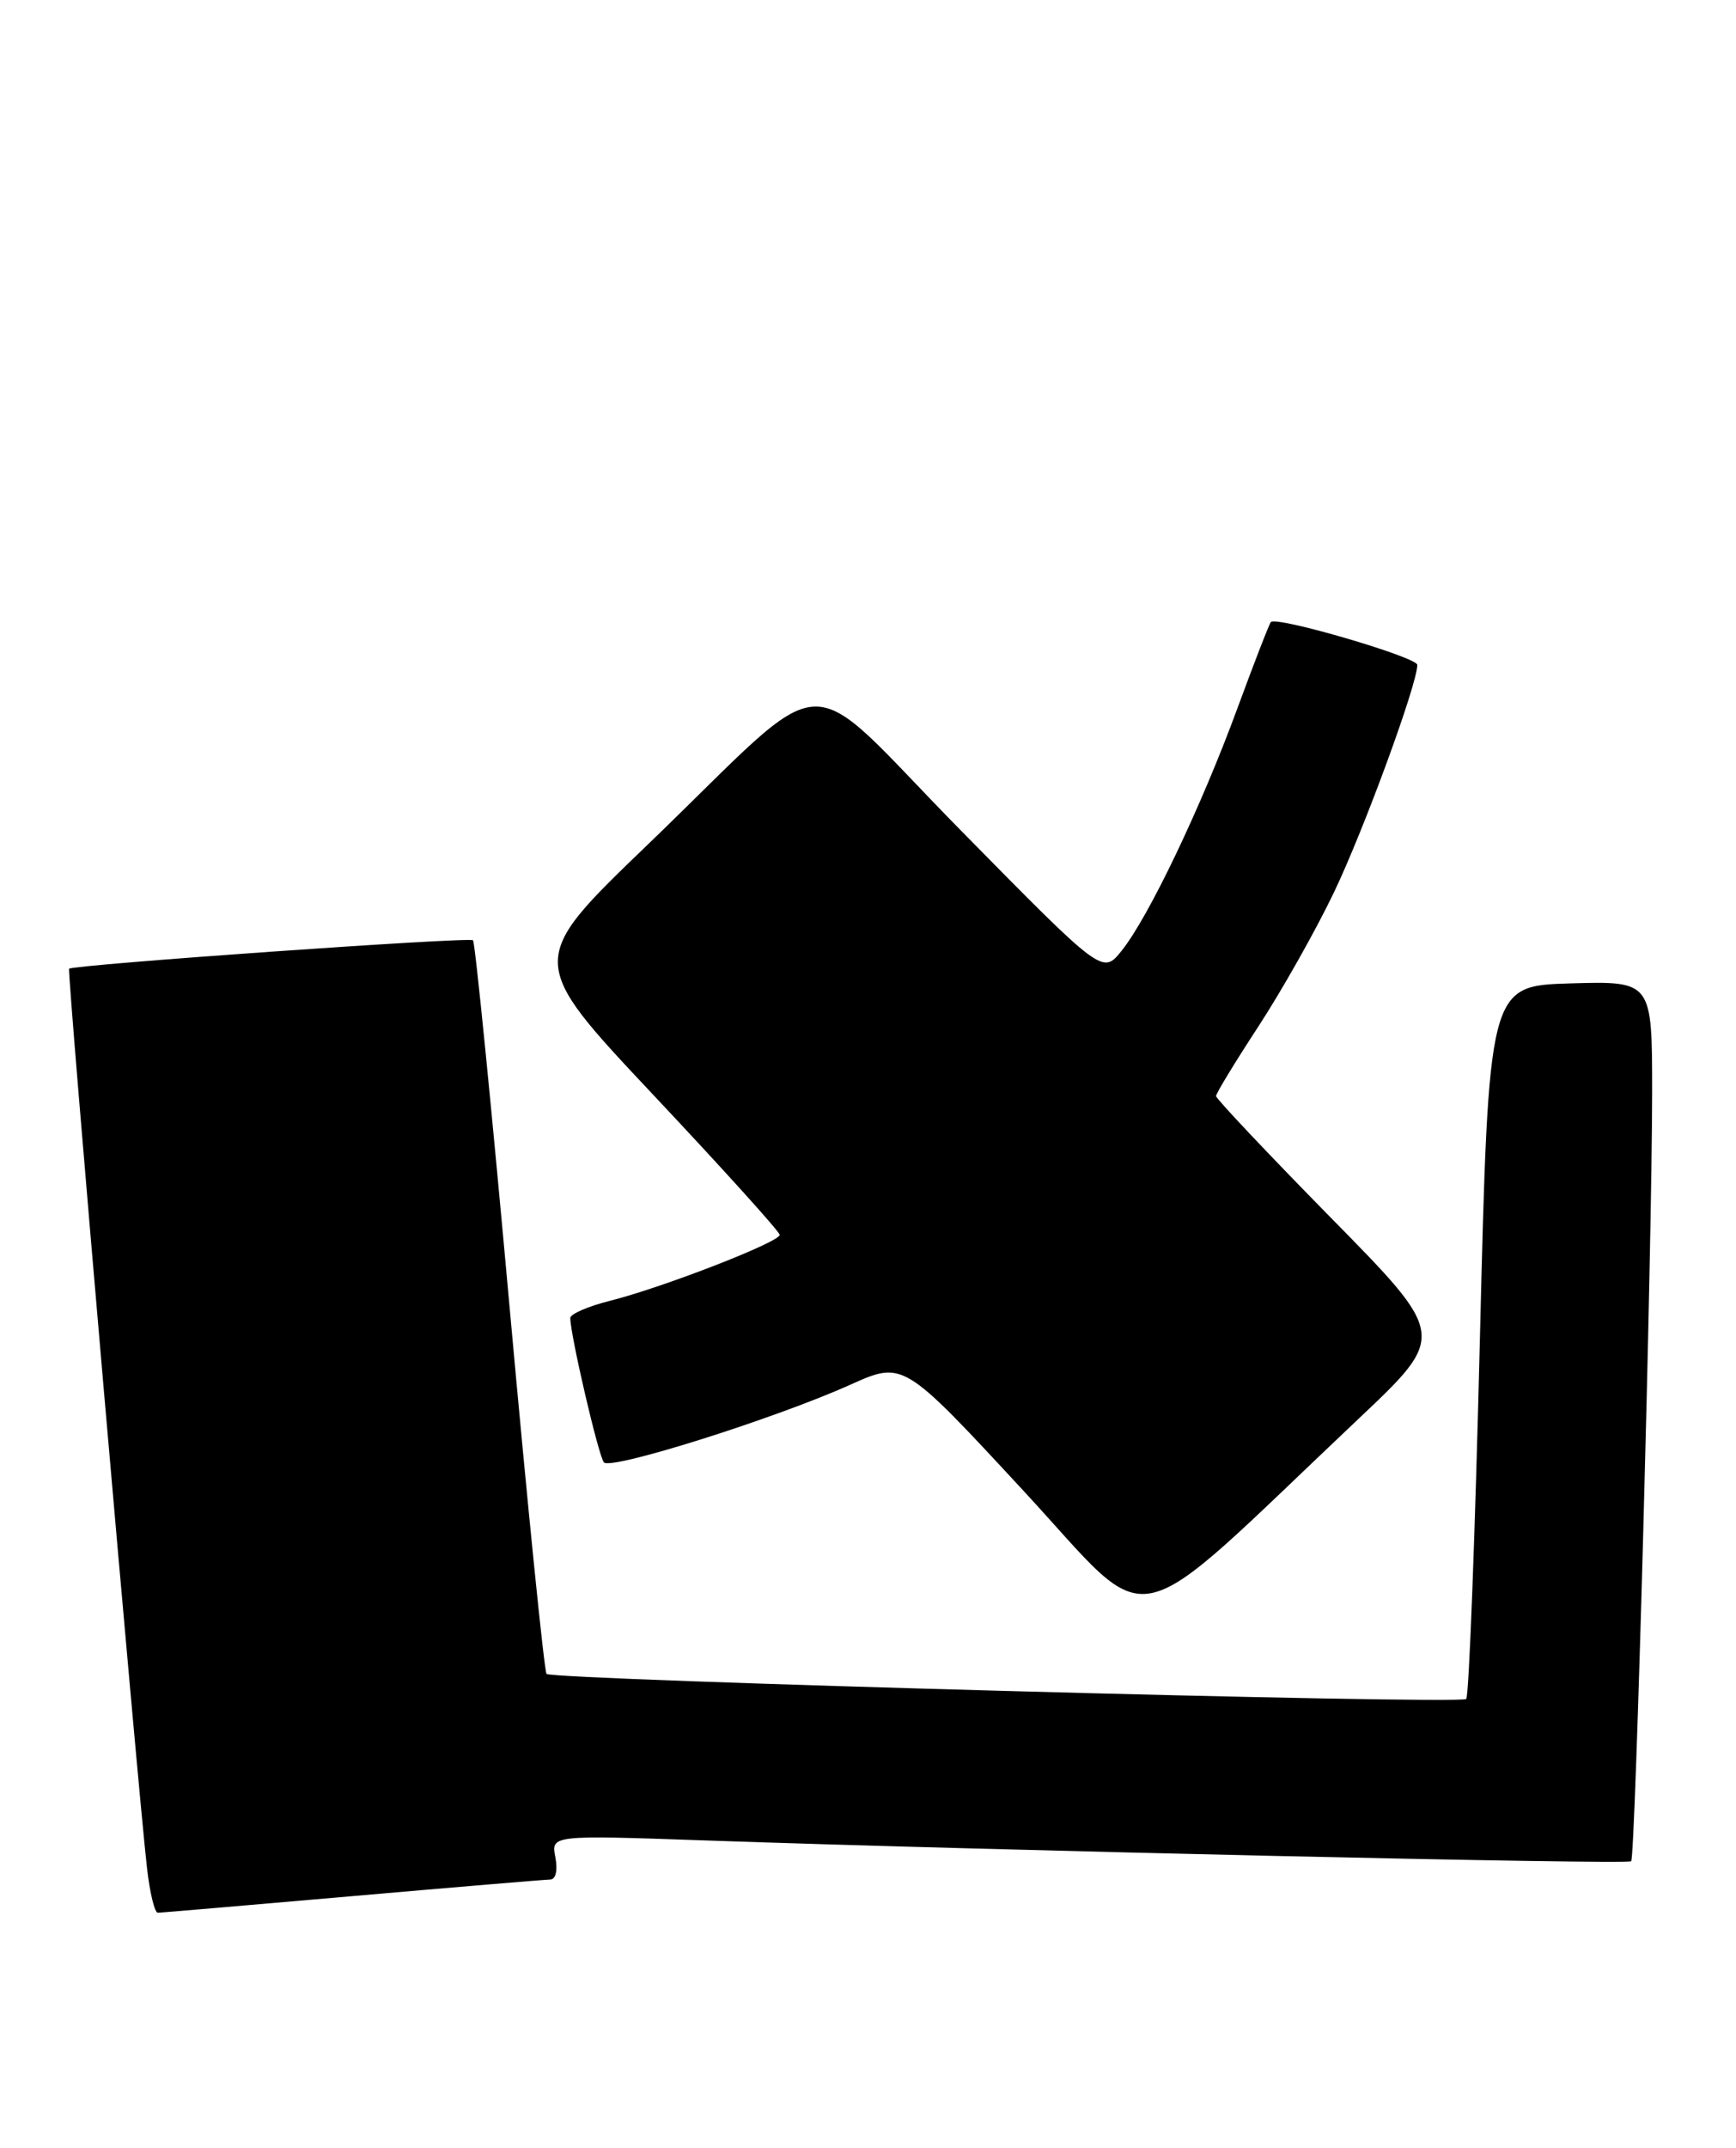 <?xml version="1.0" encoding="UTF-8" standalone="no"?>
<!DOCTYPE svg PUBLIC "-//W3C//DTD SVG 1.1//EN" "http://www.w3.org/Graphics/SVG/1.1/DTD/svg11.dtd" >
<svg xmlns="http://www.w3.org/2000/svg" xmlns:xlink="http://www.w3.org/1999/xlink" version="1.1" viewBox="0 0 207 256">
 <g >
 <path fill="currentColor"
d=" M 42.00 226.00 C 54.38 224.92 65.00 224.03 65.61 224.02 C 66.27 224.01 66.52 222.93 66.22 221.36 C 65.71 218.72 65.71 218.72 84.11 219.36 C 118.54 220.56 194.08 222.26 194.50 221.84 C 195.01 221.33 196.99 148.61 197.00 130.21 C 197.00 116.93 197.00 116.93 187.25 117.21 C 177.50 117.50 177.50 117.50 176.46 159.70 C 175.89 182.92 175.16 202.18 174.83 202.50 C 174.13 203.20 65.91 200.25 65.17 199.51 C 64.90 199.23 62.91 179.55 60.76 155.76 C 58.61 131.97 56.65 112.31 56.40 112.07 C 55.98 111.65 8.80 114.98 8.24 115.46 C 7.97 115.69 16.40 212.84 17.54 222.75 C 17.87 225.64 18.45 227.99 18.82 227.98 C 19.19 227.97 29.62 227.08 42.00 226.00 Z  M 162.00 169.10 C 172.50 159.18 172.50 159.18 158.75 145.20 C 151.19 137.51 145.00 130.95 145.00 130.64 C 145.00 130.32 147.29 126.56 150.09 122.28 C 152.88 118.00 156.93 110.82 159.08 106.32 C 162.66 98.83 169.00 81.53 169.00 79.25 C 169.00 78.33 152.23 73.42 151.54 74.14 C 151.35 74.34 149.54 79.00 147.52 84.50 C 143.19 96.27 136.94 109.34 133.74 113.32 C 131.47 116.15 131.47 116.15 114.63 99.04 C 95.00 79.11 99.87 78.89 77.18 100.72 C 62.85 114.50 62.85 114.50 77.90 130.50 C 86.18 139.30 92.96 146.80 92.97 147.18 C 93.01 148.03 79.00 153.47 72.70 155.05 C 70.12 155.70 68.00 156.62 68.00 157.09 C 68.00 159.09 71.37 173.57 72.01 174.30 C 72.83 175.25 92.39 169.09 101.42 165.03 C 107.71 162.21 107.71 162.21 121.97 177.61 C 138.00 194.91 133.71 195.82 162.00 169.10 Z "/>
</g>
</svg>